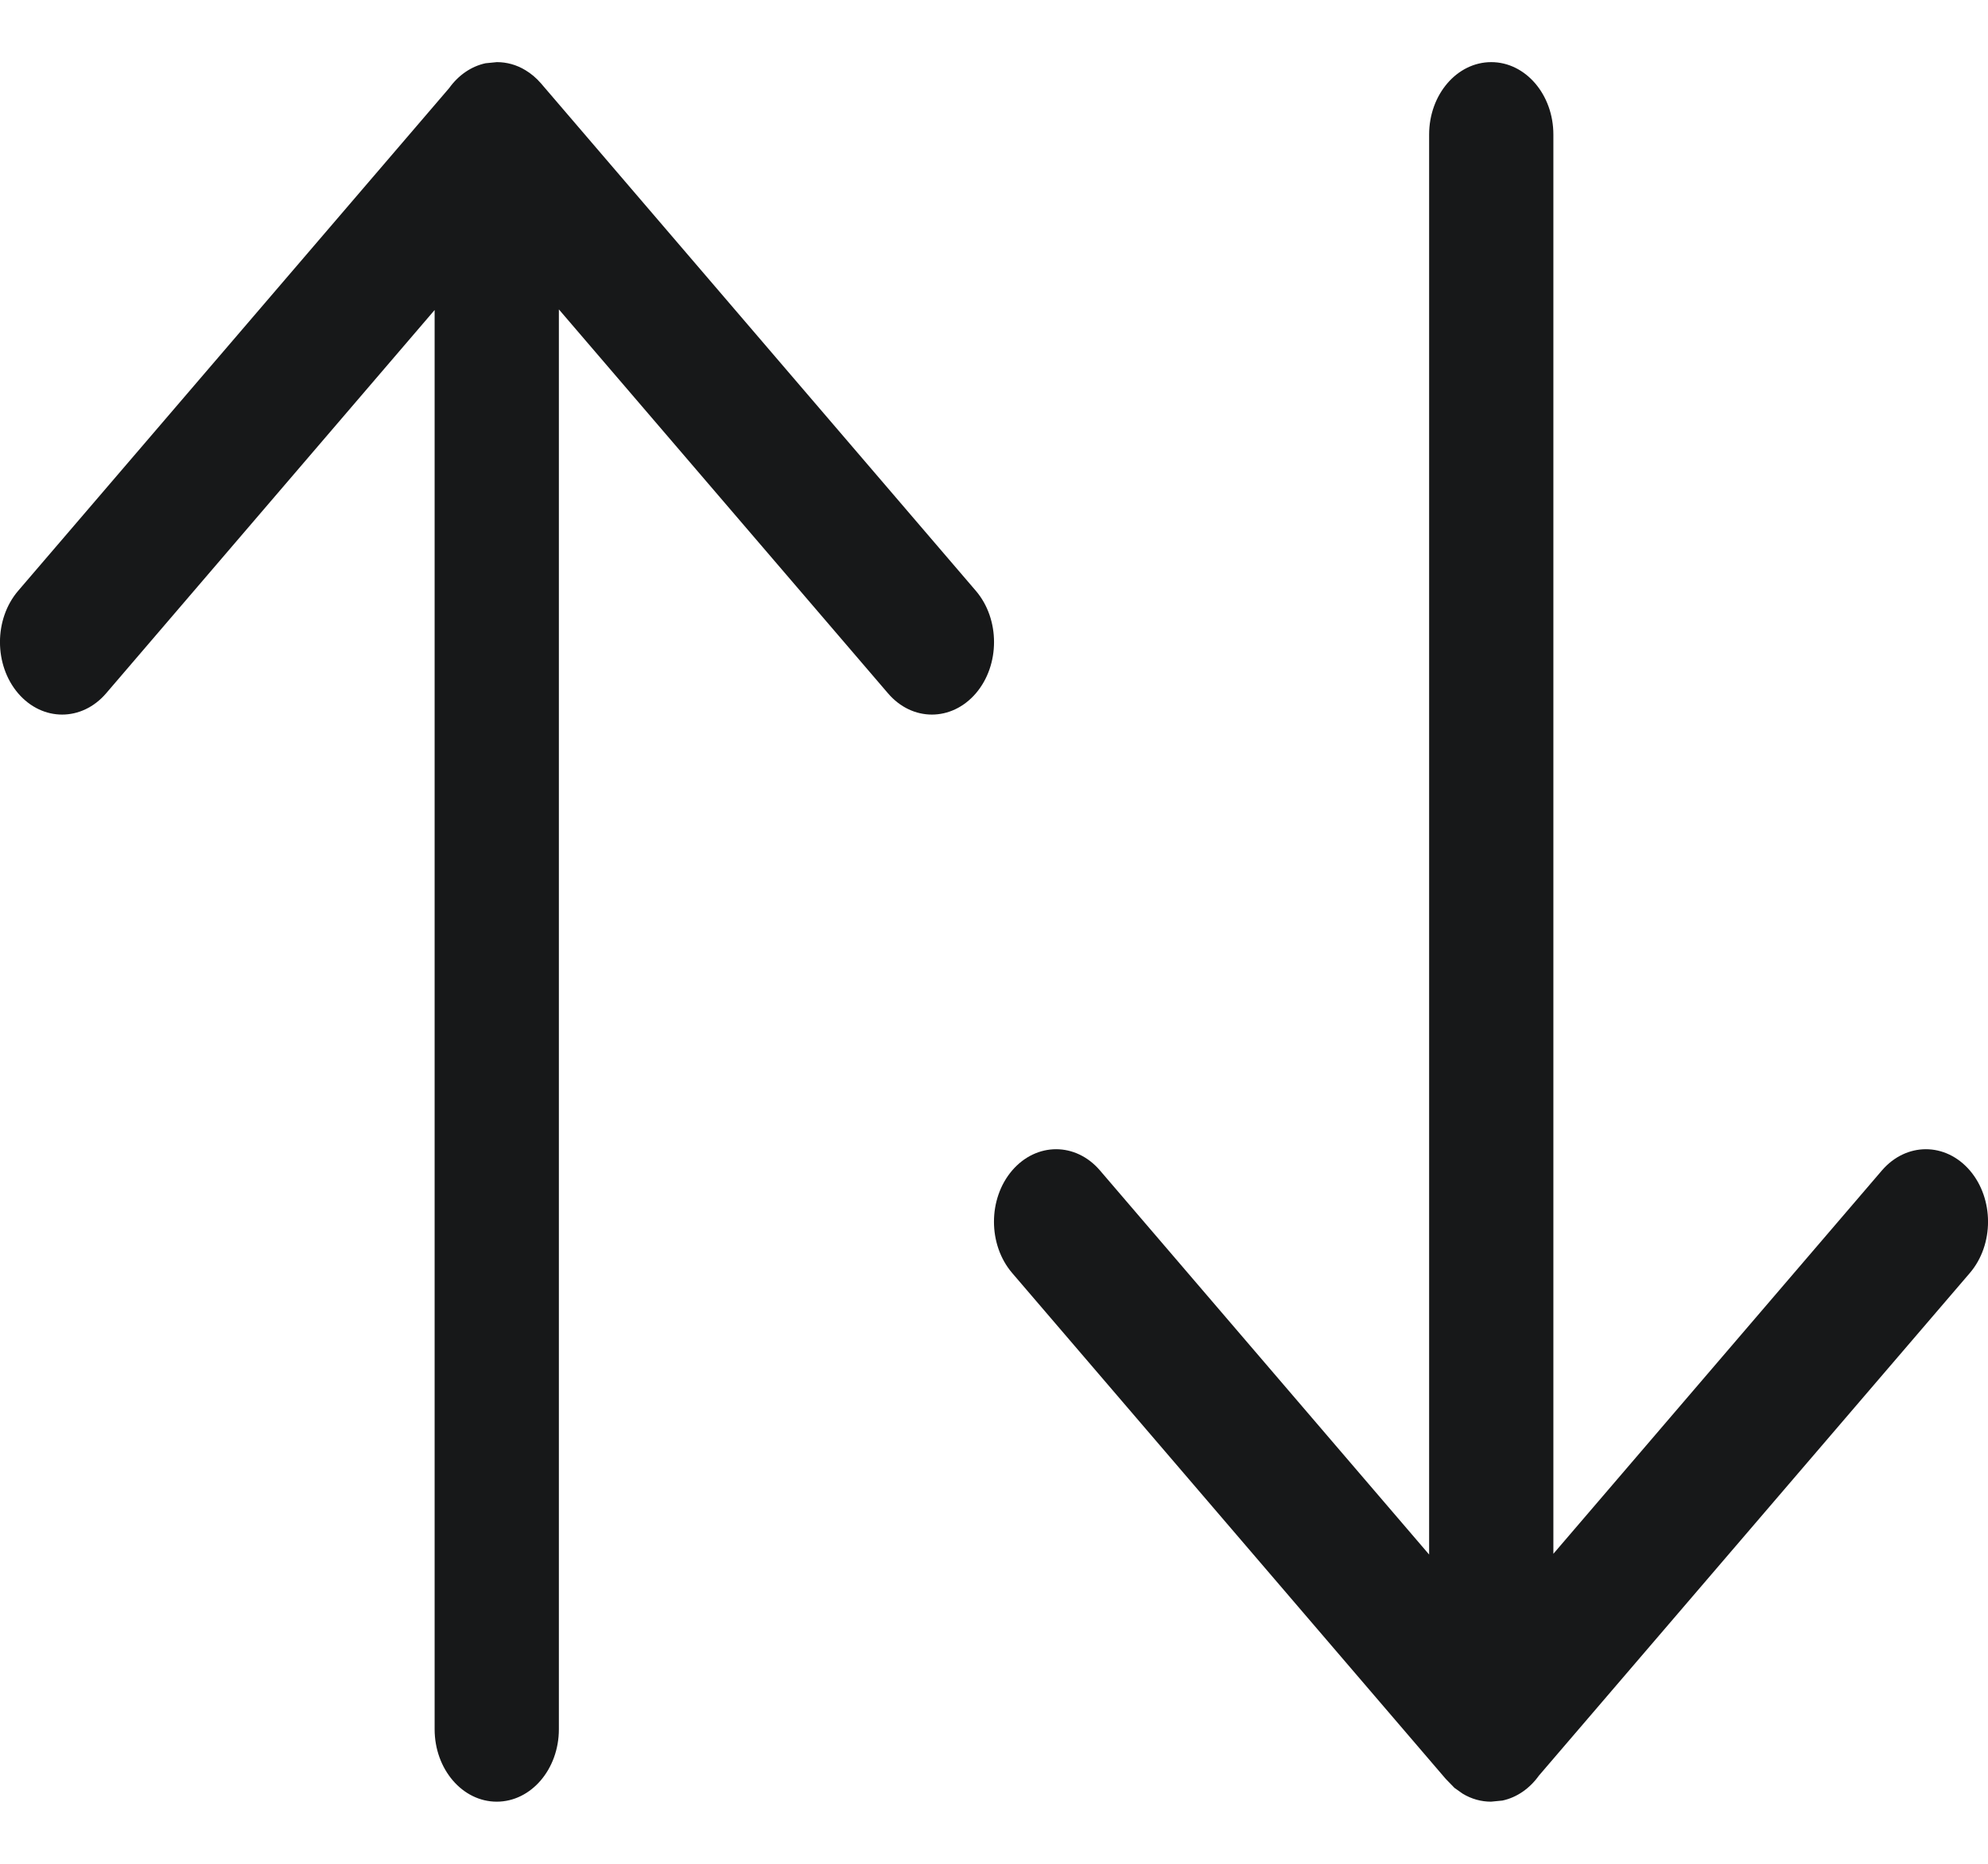 <svg width="16" height="15" viewBox="0 0 16 15" fill="none" xmlns="http://www.w3.org/2000/svg">
<path d="M3.999 0.5C4.078 0.5 4.157 0.521 4.229 0.565C4.274 0.592 4.316 0.627 4.354 0.671L7.854 4.755C8.049 4.983 8.049 5.352 7.854 5.58C7.658 5.808 7.342 5.808 7.147 5.58L4.498 2.49V13.917C4.498 14.239 4.274 14.5 3.998 14.5C3.722 14.5 3.498 14.239 3.498 13.917V2.495L0.854 5.58C0.658 5.808 0.342 5.808 0.146 5.58C-0.049 5.352 -0.049 4.983 0.146 4.755L3.615 0.709C3.688 0.607 3.791 0.534 3.908 0.509L3.999 0.5ZM12.002 0.5C12.278 0.5 12.502 0.761 12.502 1.083V12.505L15.146 9.42C15.342 9.192 15.658 9.192 15.854 9.42C16.049 9.648 16.049 10.017 15.854 10.245L12.385 14.291C12.312 14.393 12.209 14.466 12.092 14.491L12 14.5C11.922 14.5 11.843 14.479 11.771 14.435L11.706 14.389L11.636 14.317L8.146 10.245C7.951 10.017 7.951 9.648 8.146 9.42C8.342 9.192 8.658 9.192 8.853 9.42L11.502 12.511V1.083C11.502 0.761 11.726 0.5 12.002 0.5Z" fill="#171819"/>
</svg>
